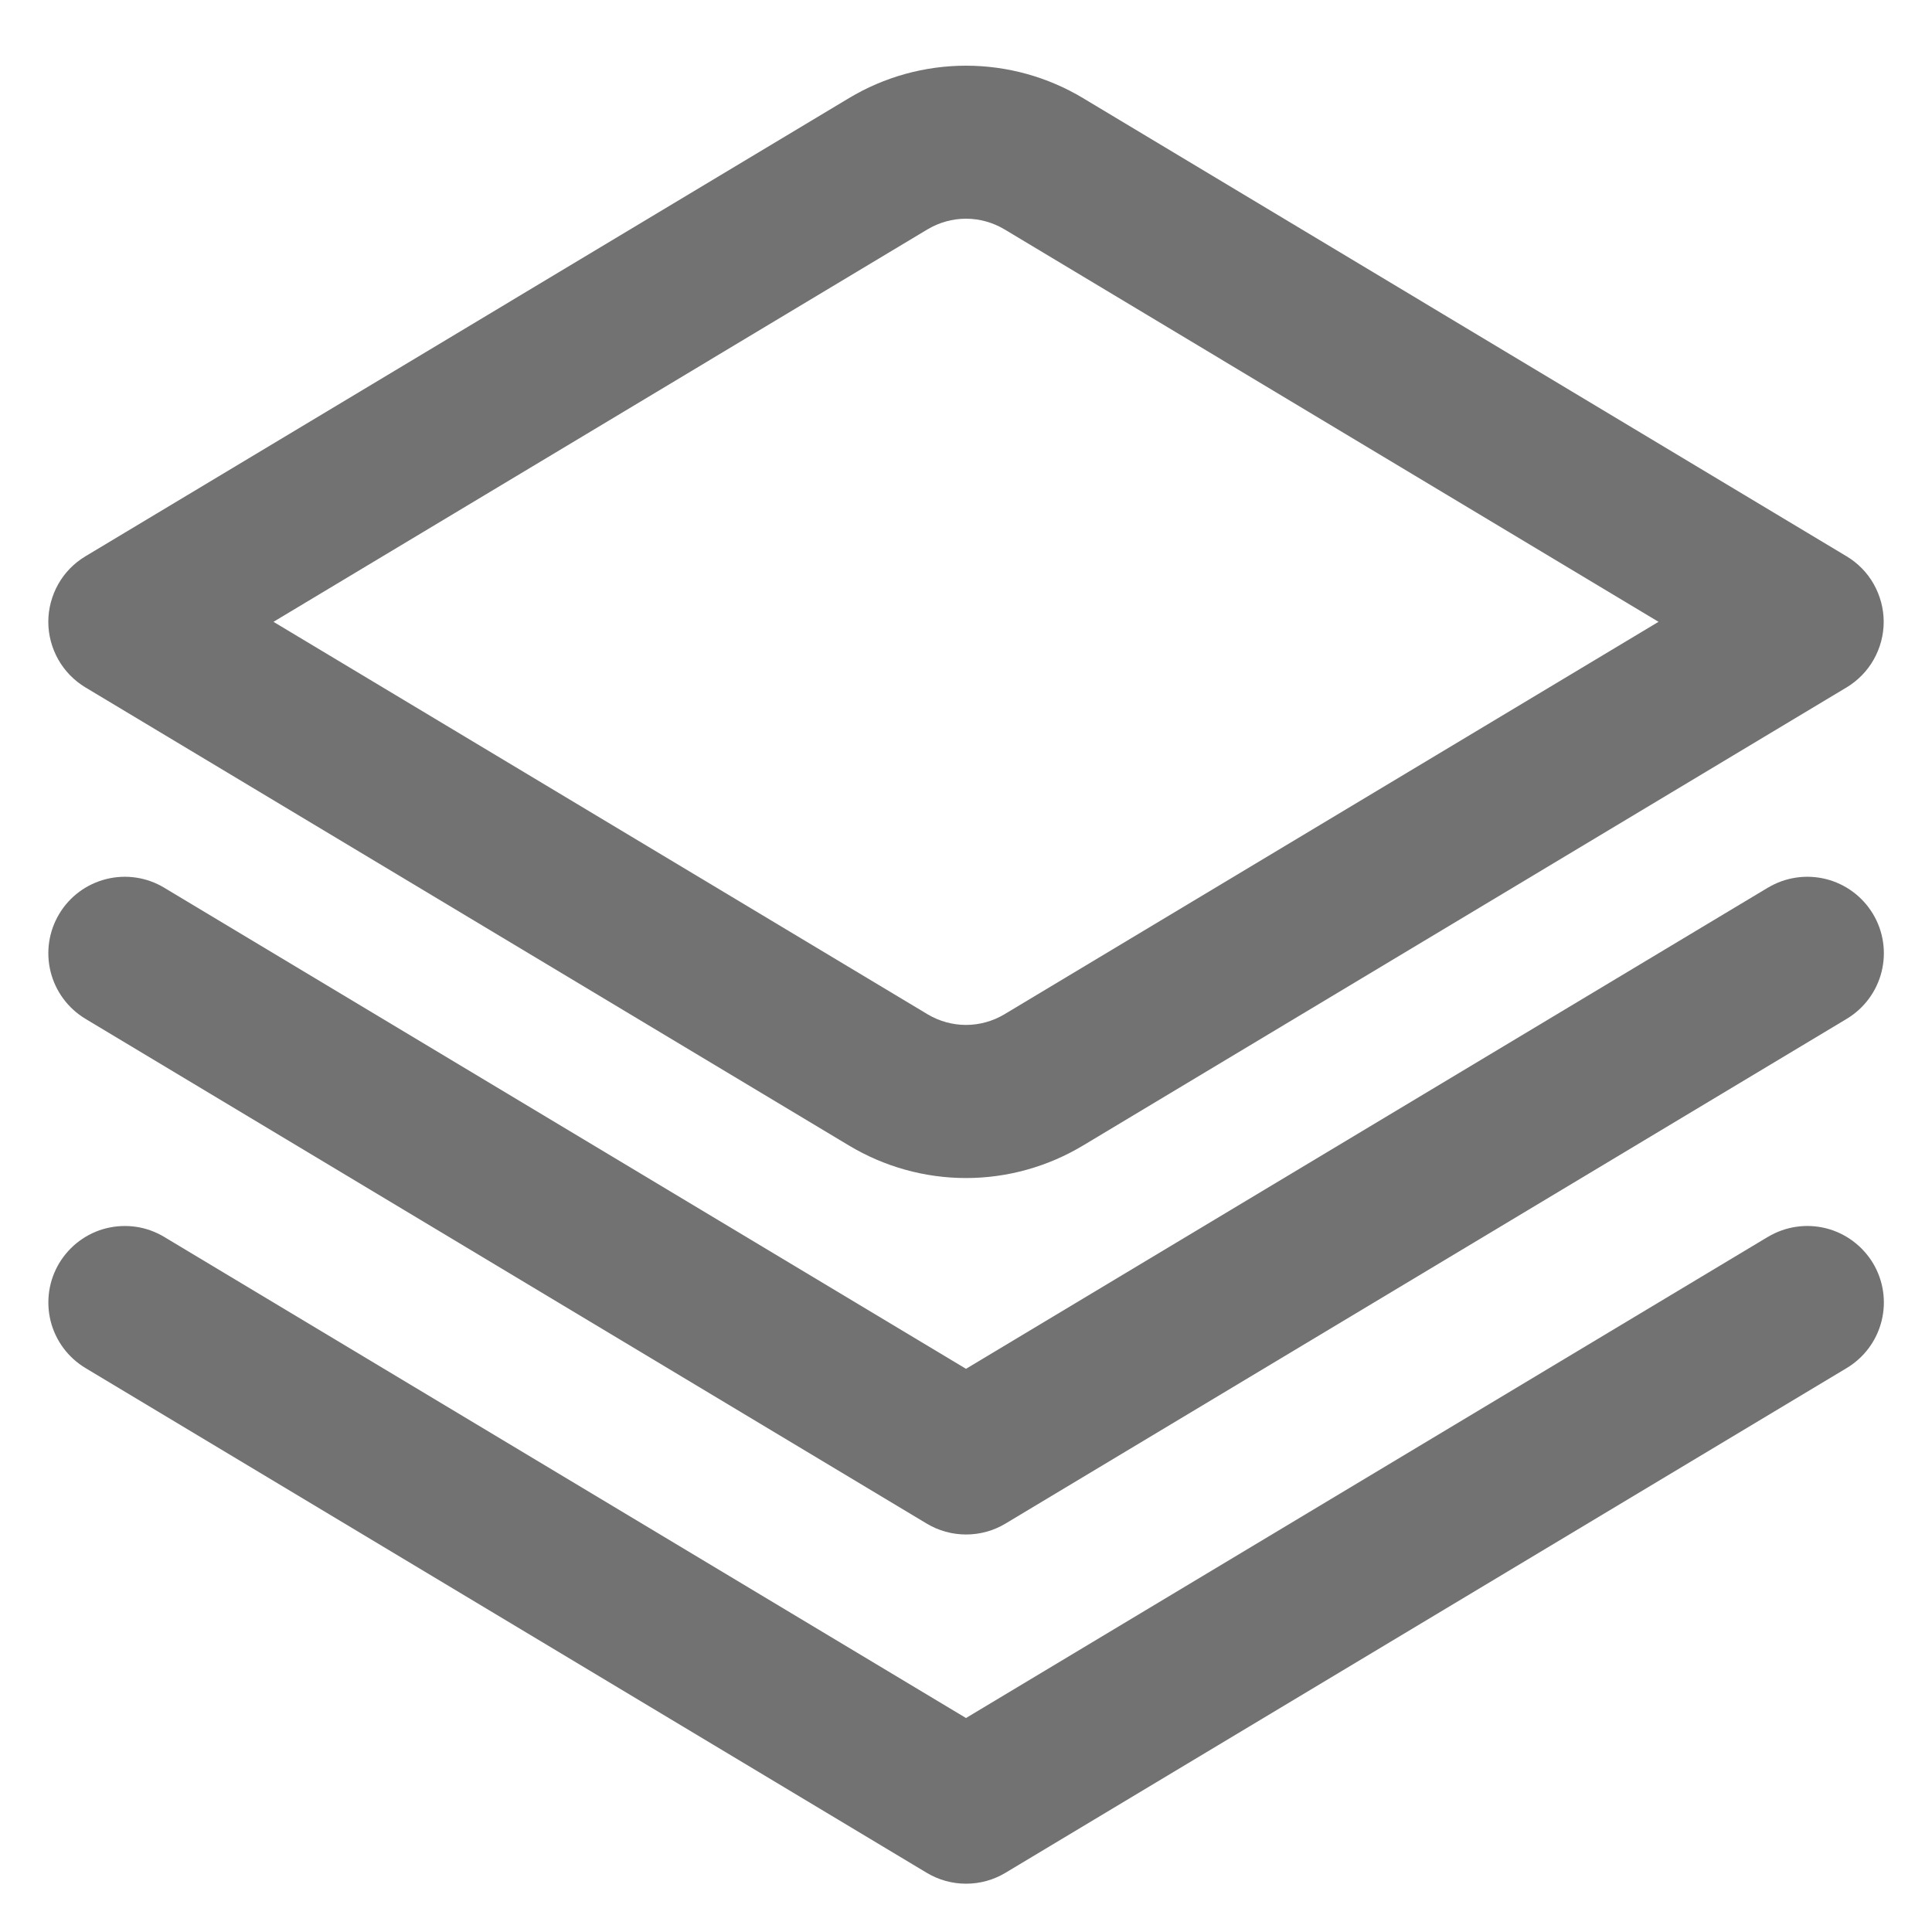 <svg width="20" height="20" viewBox="0 0 20 20" fill="none" xmlns="http://www.w3.org/2000/svg">
<g clip-path="url(#clip0_276_1822)">
<path d="M18.301 9.189L10 14.17L1.699 9.189C1.519 9.081 1.304 9.049 1.1 9.1C0.896 9.151 0.721 9.28 0.613 9.461C0.505 9.641 0.473 9.856 0.524 10.06C0.575 10.264 0.705 10.439 0.885 10.547L9.593 15.772C9.716 15.846 9.857 15.885 10.001 15.885C10.145 15.885 10.286 15.846 10.409 15.772L19.117 10.547C19.297 10.439 19.427 10.264 19.478 10.06C19.529 9.856 19.497 9.641 19.389 9.461C19.28 9.28 19.105 9.151 18.902 9.1C18.698 9.049 18.482 9.081 18.302 9.189H18.301Z" fill="#727272"/>
<path d="M18.301 12.804L10 17.785L1.699 12.804C1.61 12.751 1.512 12.715 1.409 12.7C1.306 12.685 1.201 12.69 1.1 12.715C0.999 12.74 0.904 12.785 0.821 12.847C0.737 12.909 0.667 12.987 0.613 13.076C0.56 13.165 0.524 13.264 0.509 13.367C0.494 13.469 0.499 13.574 0.524 13.675C0.575 13.879 0.705 14.054 0.885 14.162L9.593 19.387C9.716 19.461 9.857 19.5 10.001 19.5C10.145 19.5 10.286 19.461 10.409 19.387L19.117 14.162C19.297 14.054 19.427 13.879 19.478 13.675C19.529 13.471 19.497 13.256 19.389 13.076C19.28 12.896 19.105 12.766 18.902 12.715C18.698 12.664 18.482 12.696 18.302 12.804H18.301Z" fill="#727272"/>
<path d="M10 12.195C9.573 12.195 9.154 12.078 8.788 11.858L0.884 7.116C0.767 7.045 0.67 6.946 0.603 6.827C0.536 6.708 0.5 6.574 0.5 6.437C0.5 6.301 0.536 6.166 0.603 6.047C0.67 5.928 0.767 5.829 0.884 5.759L8.788 1.016C9.154 0.796 9.573 0.68 10 0.68C10.427 0.68 10.846 0.796 11.212 1.016L19.116 5.759C19.233 5.829 19.33 5.928 19.397 6.047C19.464 6.166 19.5 6.301 19.5 6.437C19.5 6.574 19.464 6.708 19.397 6.827C19.33 6.946 19.233 7.045 19.116 7.116L11.212 11.858C10.846 12.078 10.427 12.195 10 12.195ZM2.831 6.437L9.604 10.501C9.724 10.572 9.861 10.61 10 10.61C10.139 10.61 10.276 10.572 10.396 10.501L17.169 6.437L10.396 2.373C10.276 2.302 10.139 2.264 10 2.264C9.861 2.264 9.724 2.302 9.604 2.373L2.831 6.437Z" fill="#727272"/>
</g>
<defs>
<clipPath id="clip0_276_1822">
<rect width="19" height="19" fill="white" transform="translate(0.5 0.5)"/>
</clipPath>
</defs>
</svg>
